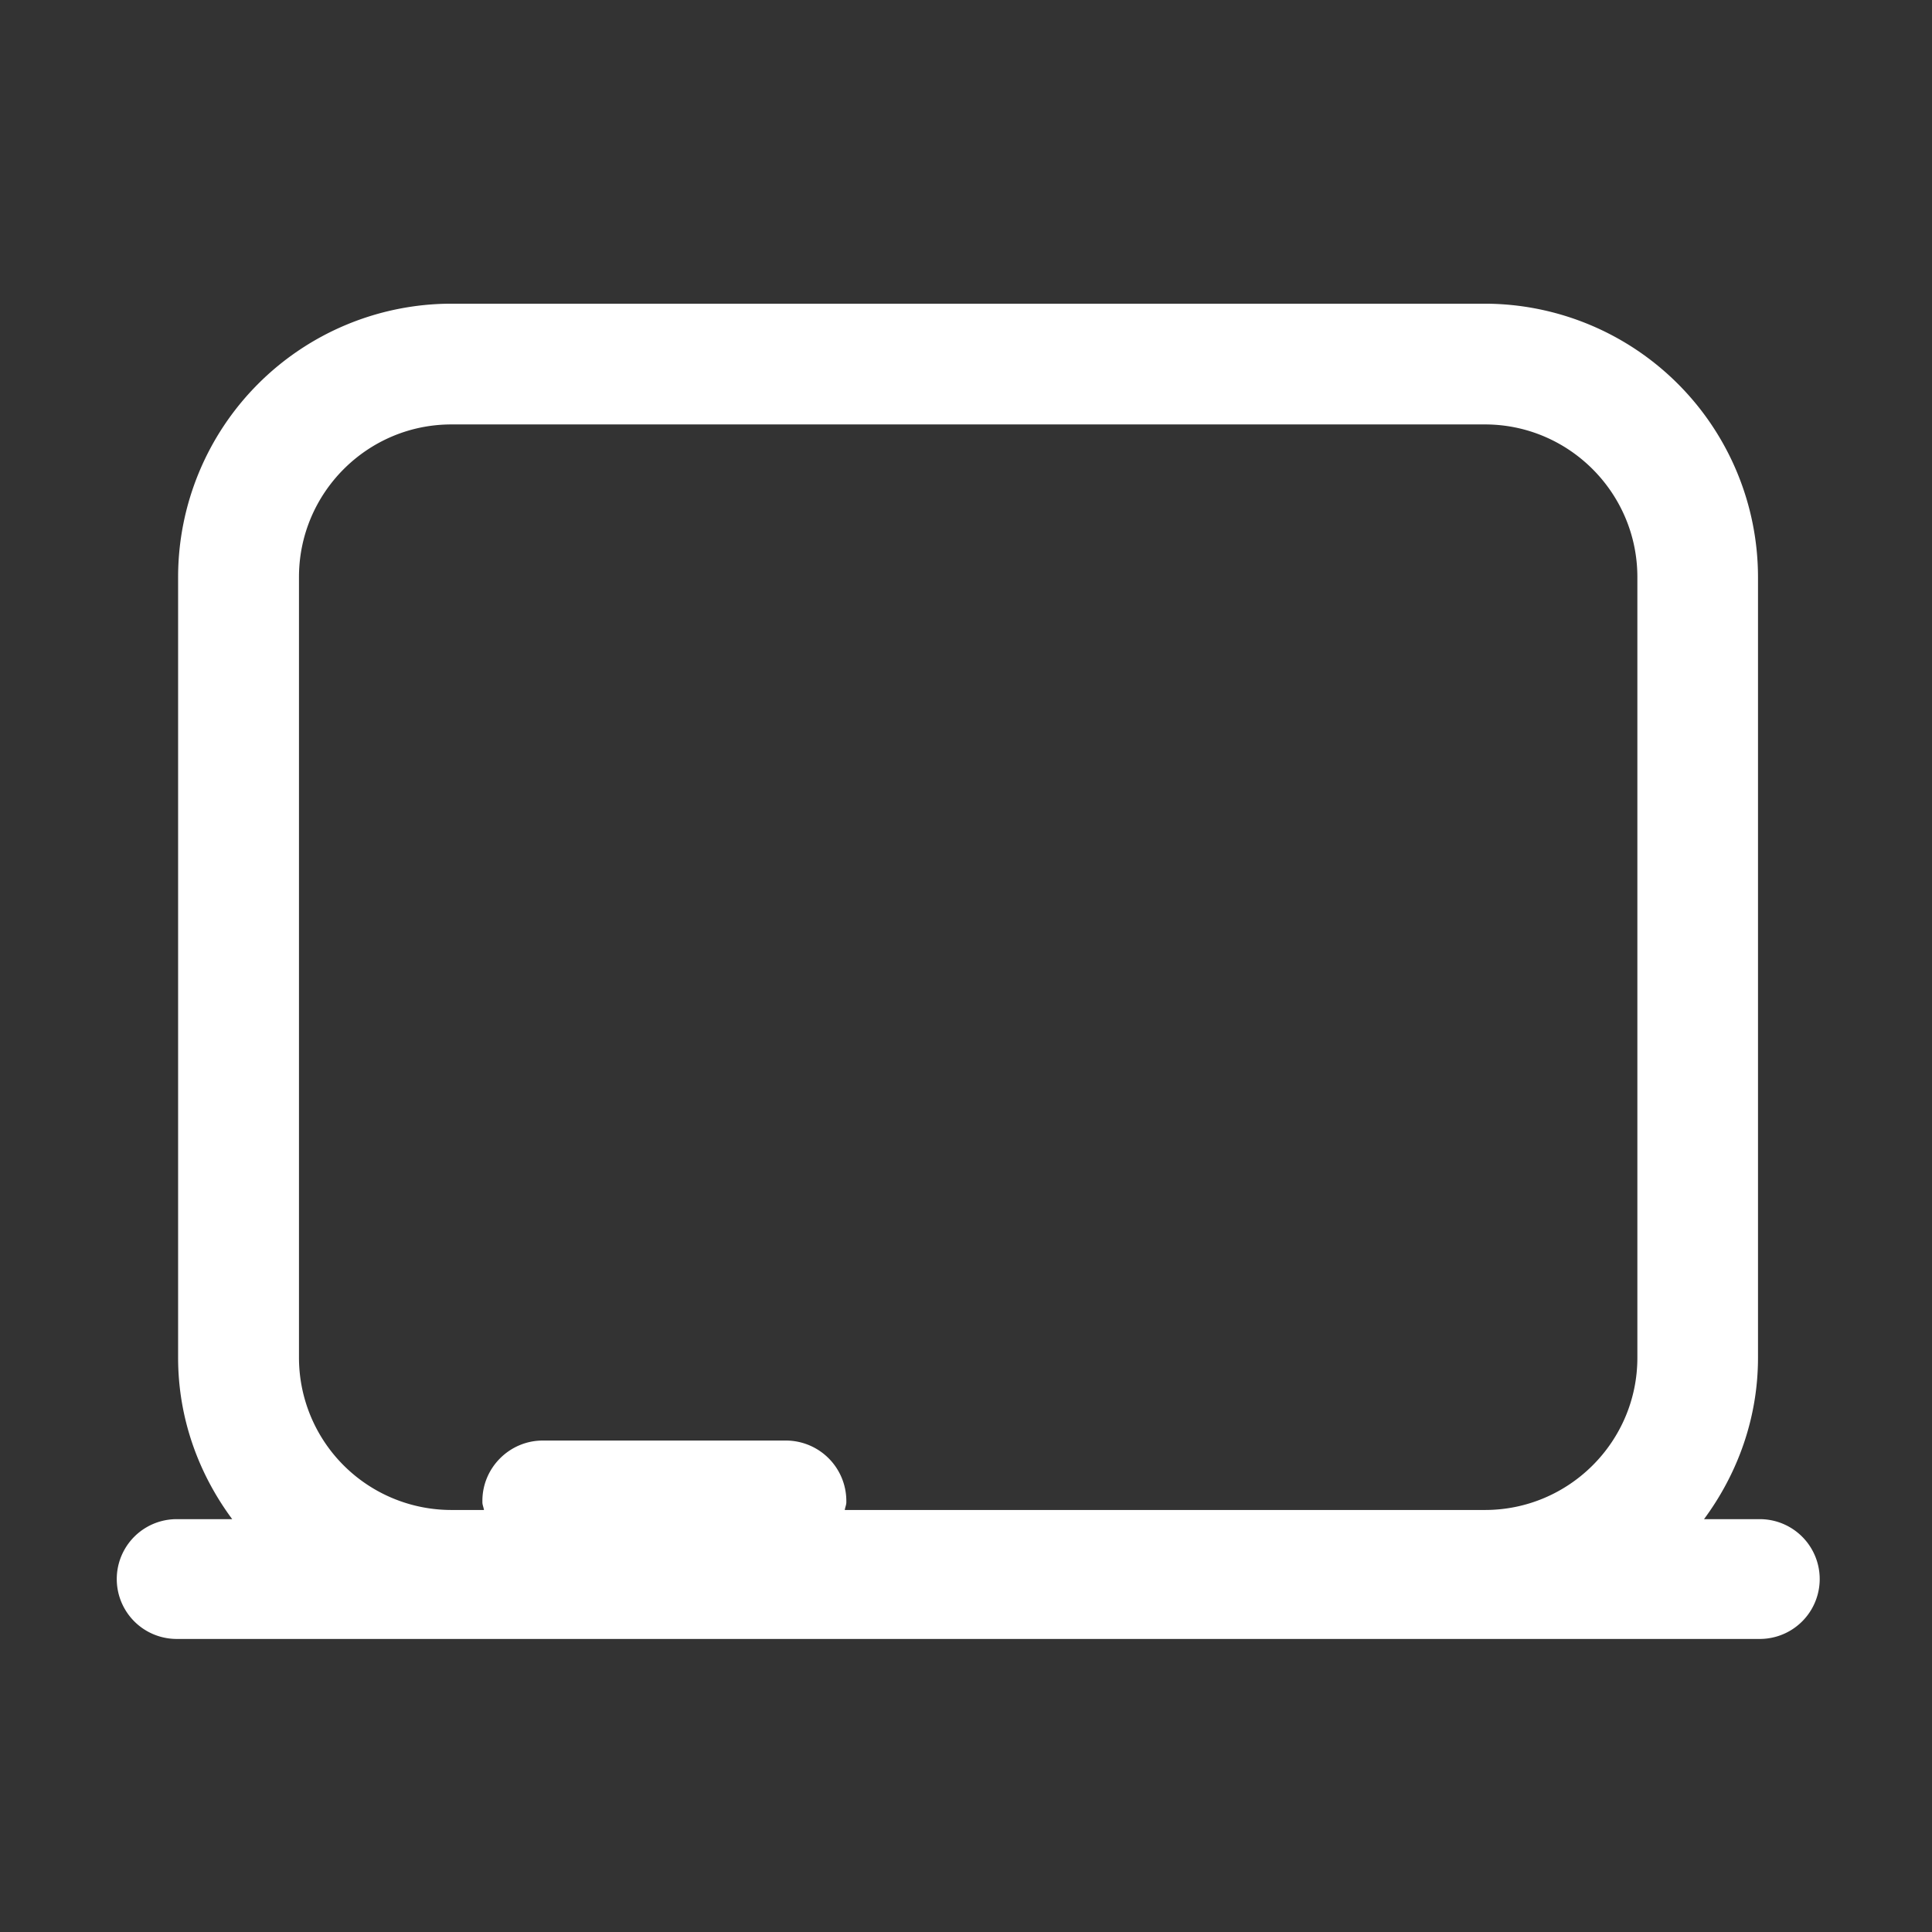 <?xml version="1.0" standalone="no"?><!DOCTYPE svg PUBLIC "-//W3C//DTD SVG 1.1//EN" "http://www.w3.org/Graphics/SVG/1.1/DTD/svg11.dtd"><svg class="icon" width="200px" height="200.00px" viewBox="0 0 1024 1024" version="1.1" xmlns="http://www.w3.org/2000/svg"><rect x="0" y="0" width="1024" height="1024" fill="#333333" stroke="none"/><path fill="#ffffff" d="M932.736 805.184h-29.568c17.728-24 28.608-53.44 28.608-85.568V305.856a145.024 145.024 0 0 0-144.768-144.896h-547.84a144.96 144.96 0 0 0-144.768 144.896v413.76c0 32.128 10.88 61.568 28.672 85.568h-29.44a31.744 31.744 0 1 0 0 63.488h839.104a31.744 31.744 0 1 0 0-63.488zM158.464 305.856c0-44.608 36.224-80.896 80.768-80.896h547.84c44.48 0 80.768 36.288 80.768 80.896v413.76c0 44.48-36.224 80.704-80.768 80.704H447.744c0.192-1.408 0.832-2.688 0.832-4.096v-0.768a32.064 32.064 0 0 0-32-31.936H287.68c-17.6 0-32 14.4-32 31.936v0.768c0 1.408 0.64 2.688 0.832 4.096h-17.28a80.768 80.768 0 0 1-80.768-80.704V305.856z" /></svg>